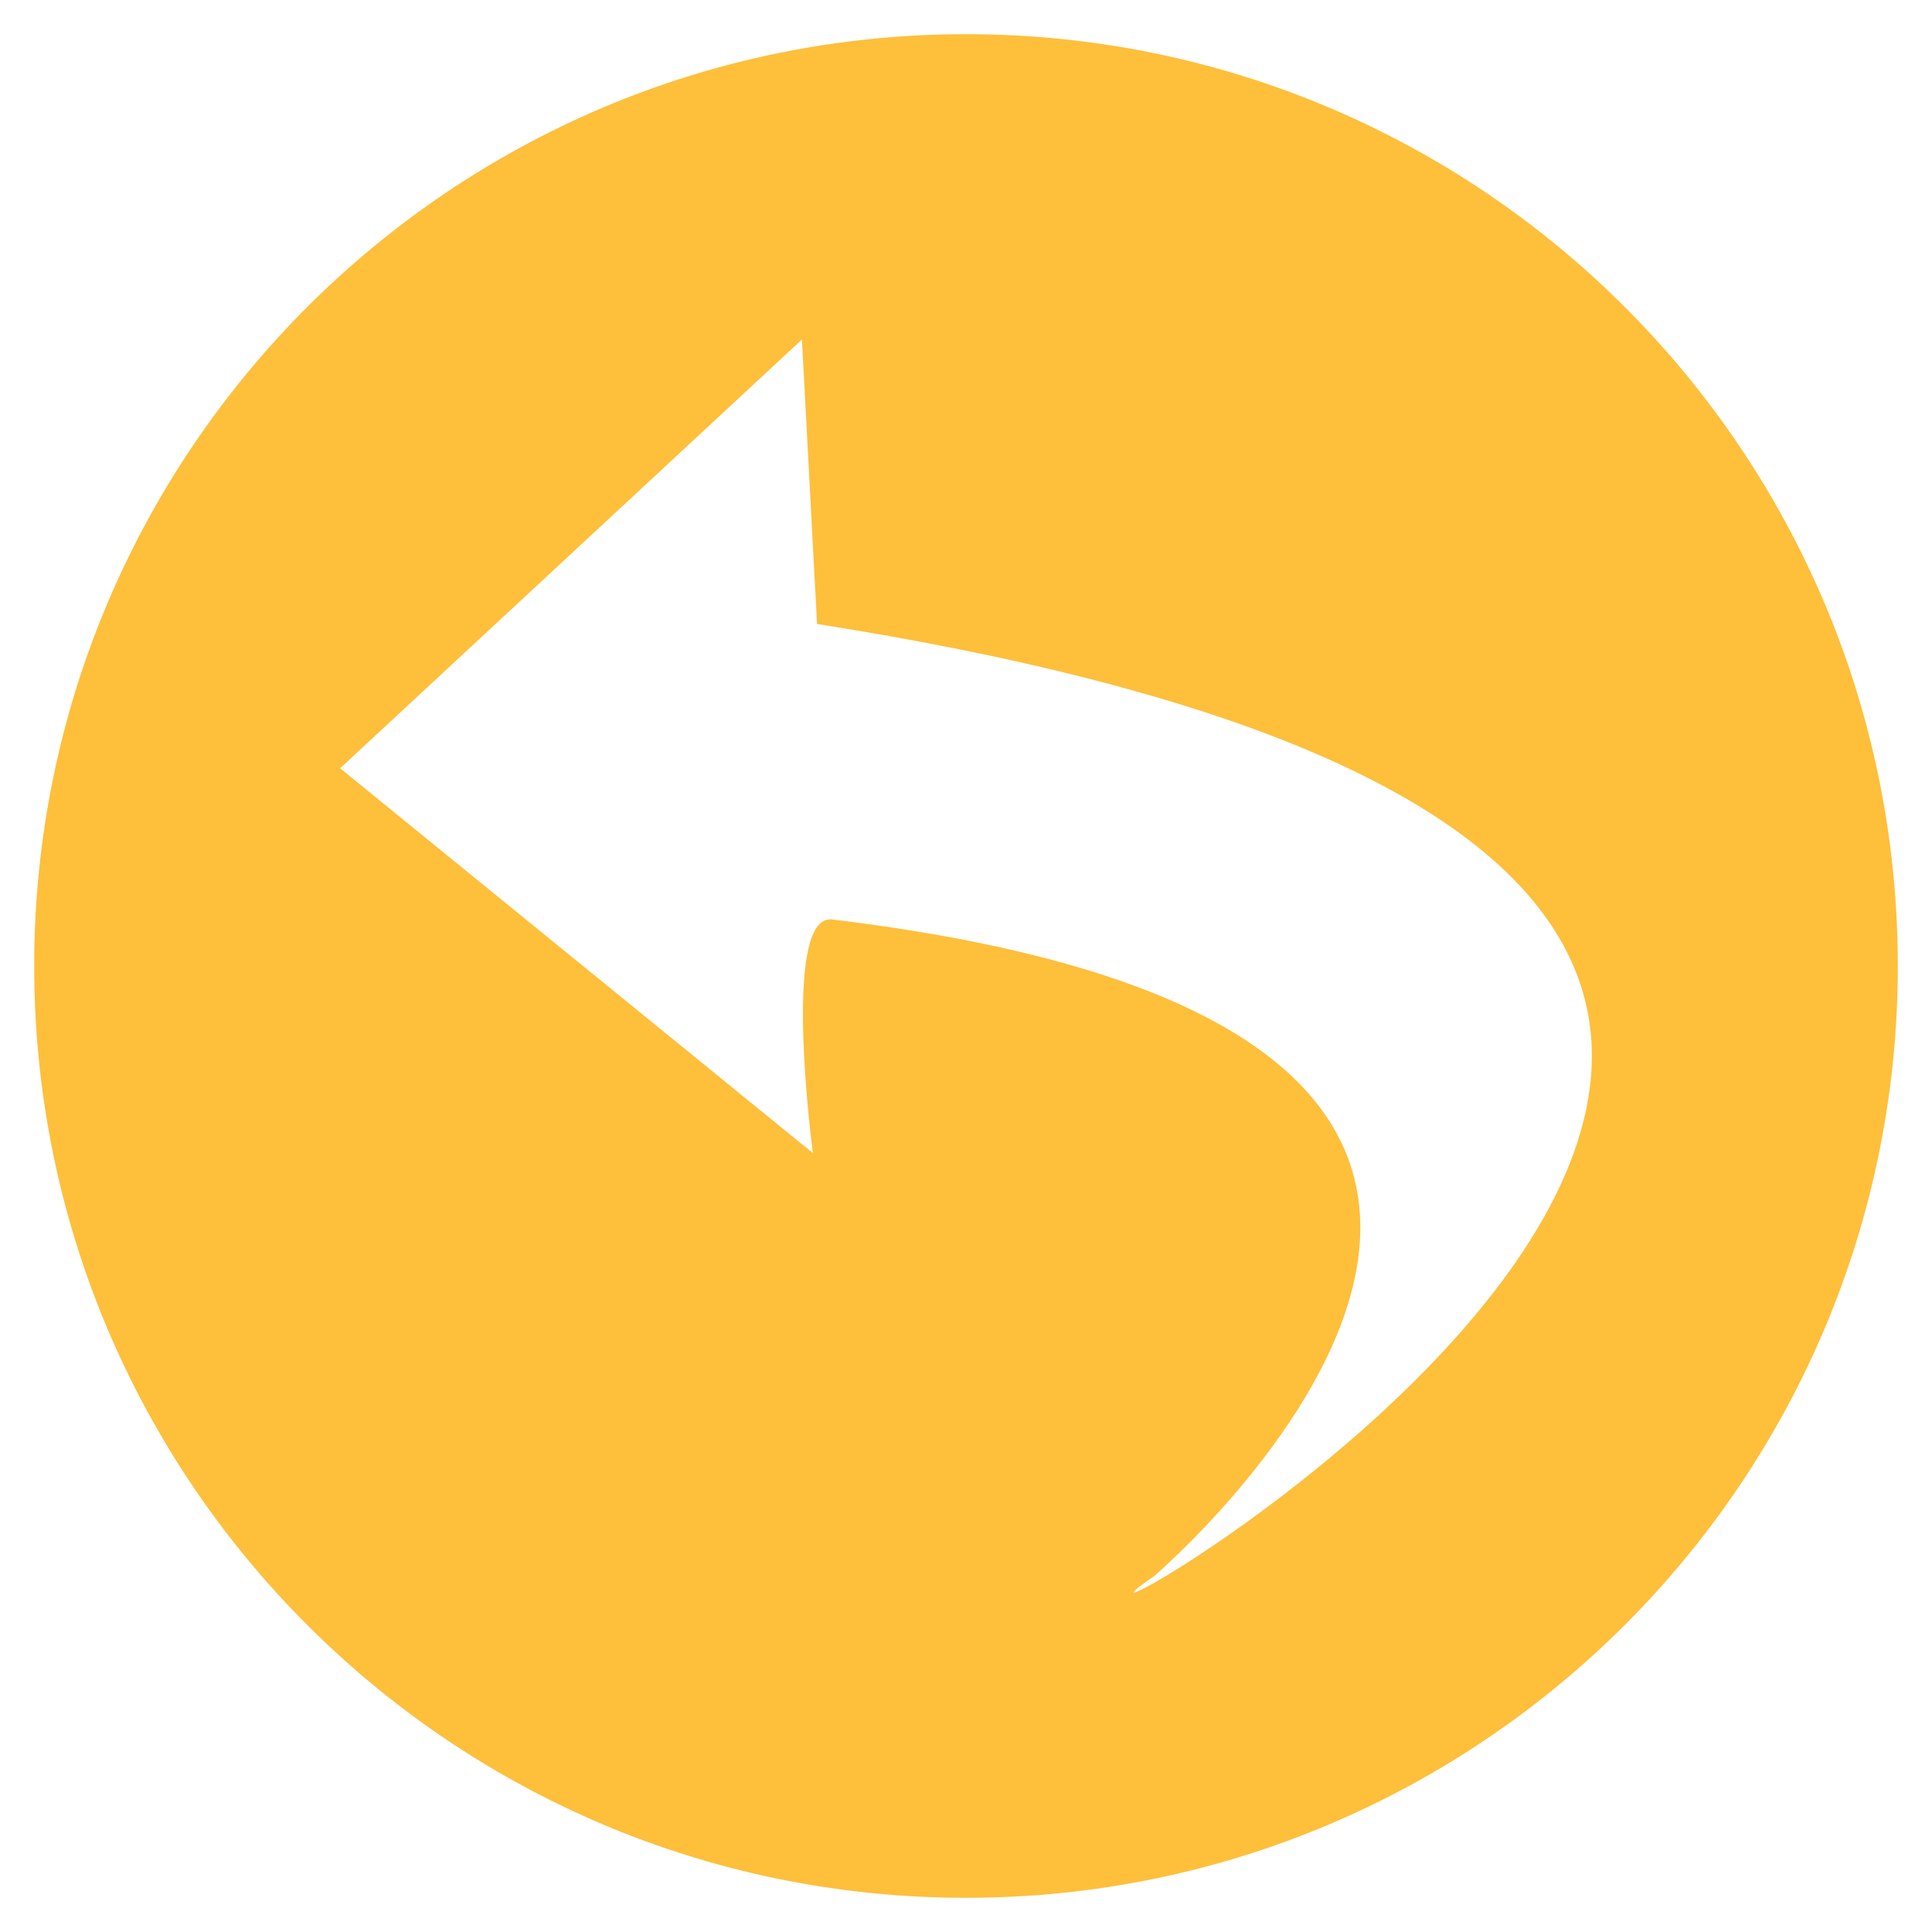 <?xml version="1.0" encoding="utf-8"?>
<!-- Generator: Adobe Illustrator 17.0.0, SVG Export Plug-In . SVG Version: 6.00 Build 0)  -->
<!DOCTYPE svg PUBLIC "-//W3C//DTD SVG 1.1//EN" "http://www.w3.org/Graphics/SVG/1.1/DTD/svg11.dtd">
<svg version="1.1" id="Layer_1" xmlns="http://www.w3.org/2000/svg" xmlns:xlink="http://www.w3.org/1999/xlink" x="0px" y="0px"
	 width="56.5px" height="56.5px" viewBox="0 0 56.5 56.5" enable-background="new 0 0 56.5 56.5" xml:space="preserve">
<path fill="#FEBF3B" d="M55.5,28.25c0,15.05-12.2,27.25-27.25,27.25S1,43.3,1,28.25S13.2,1,28.25,1S55.5,13.2,55.5,28.25z
	 M23.773,33.722c0,0-0.943-7.014,0.563-6.833c27.973,3.376,9.405,19.212,9.405,19.212c-6.089,4.151,38.222-20.297-9.847-27.853
	l-0.442-8.32L9.947,22.468L23.773,33.722z"/>
</svg>
